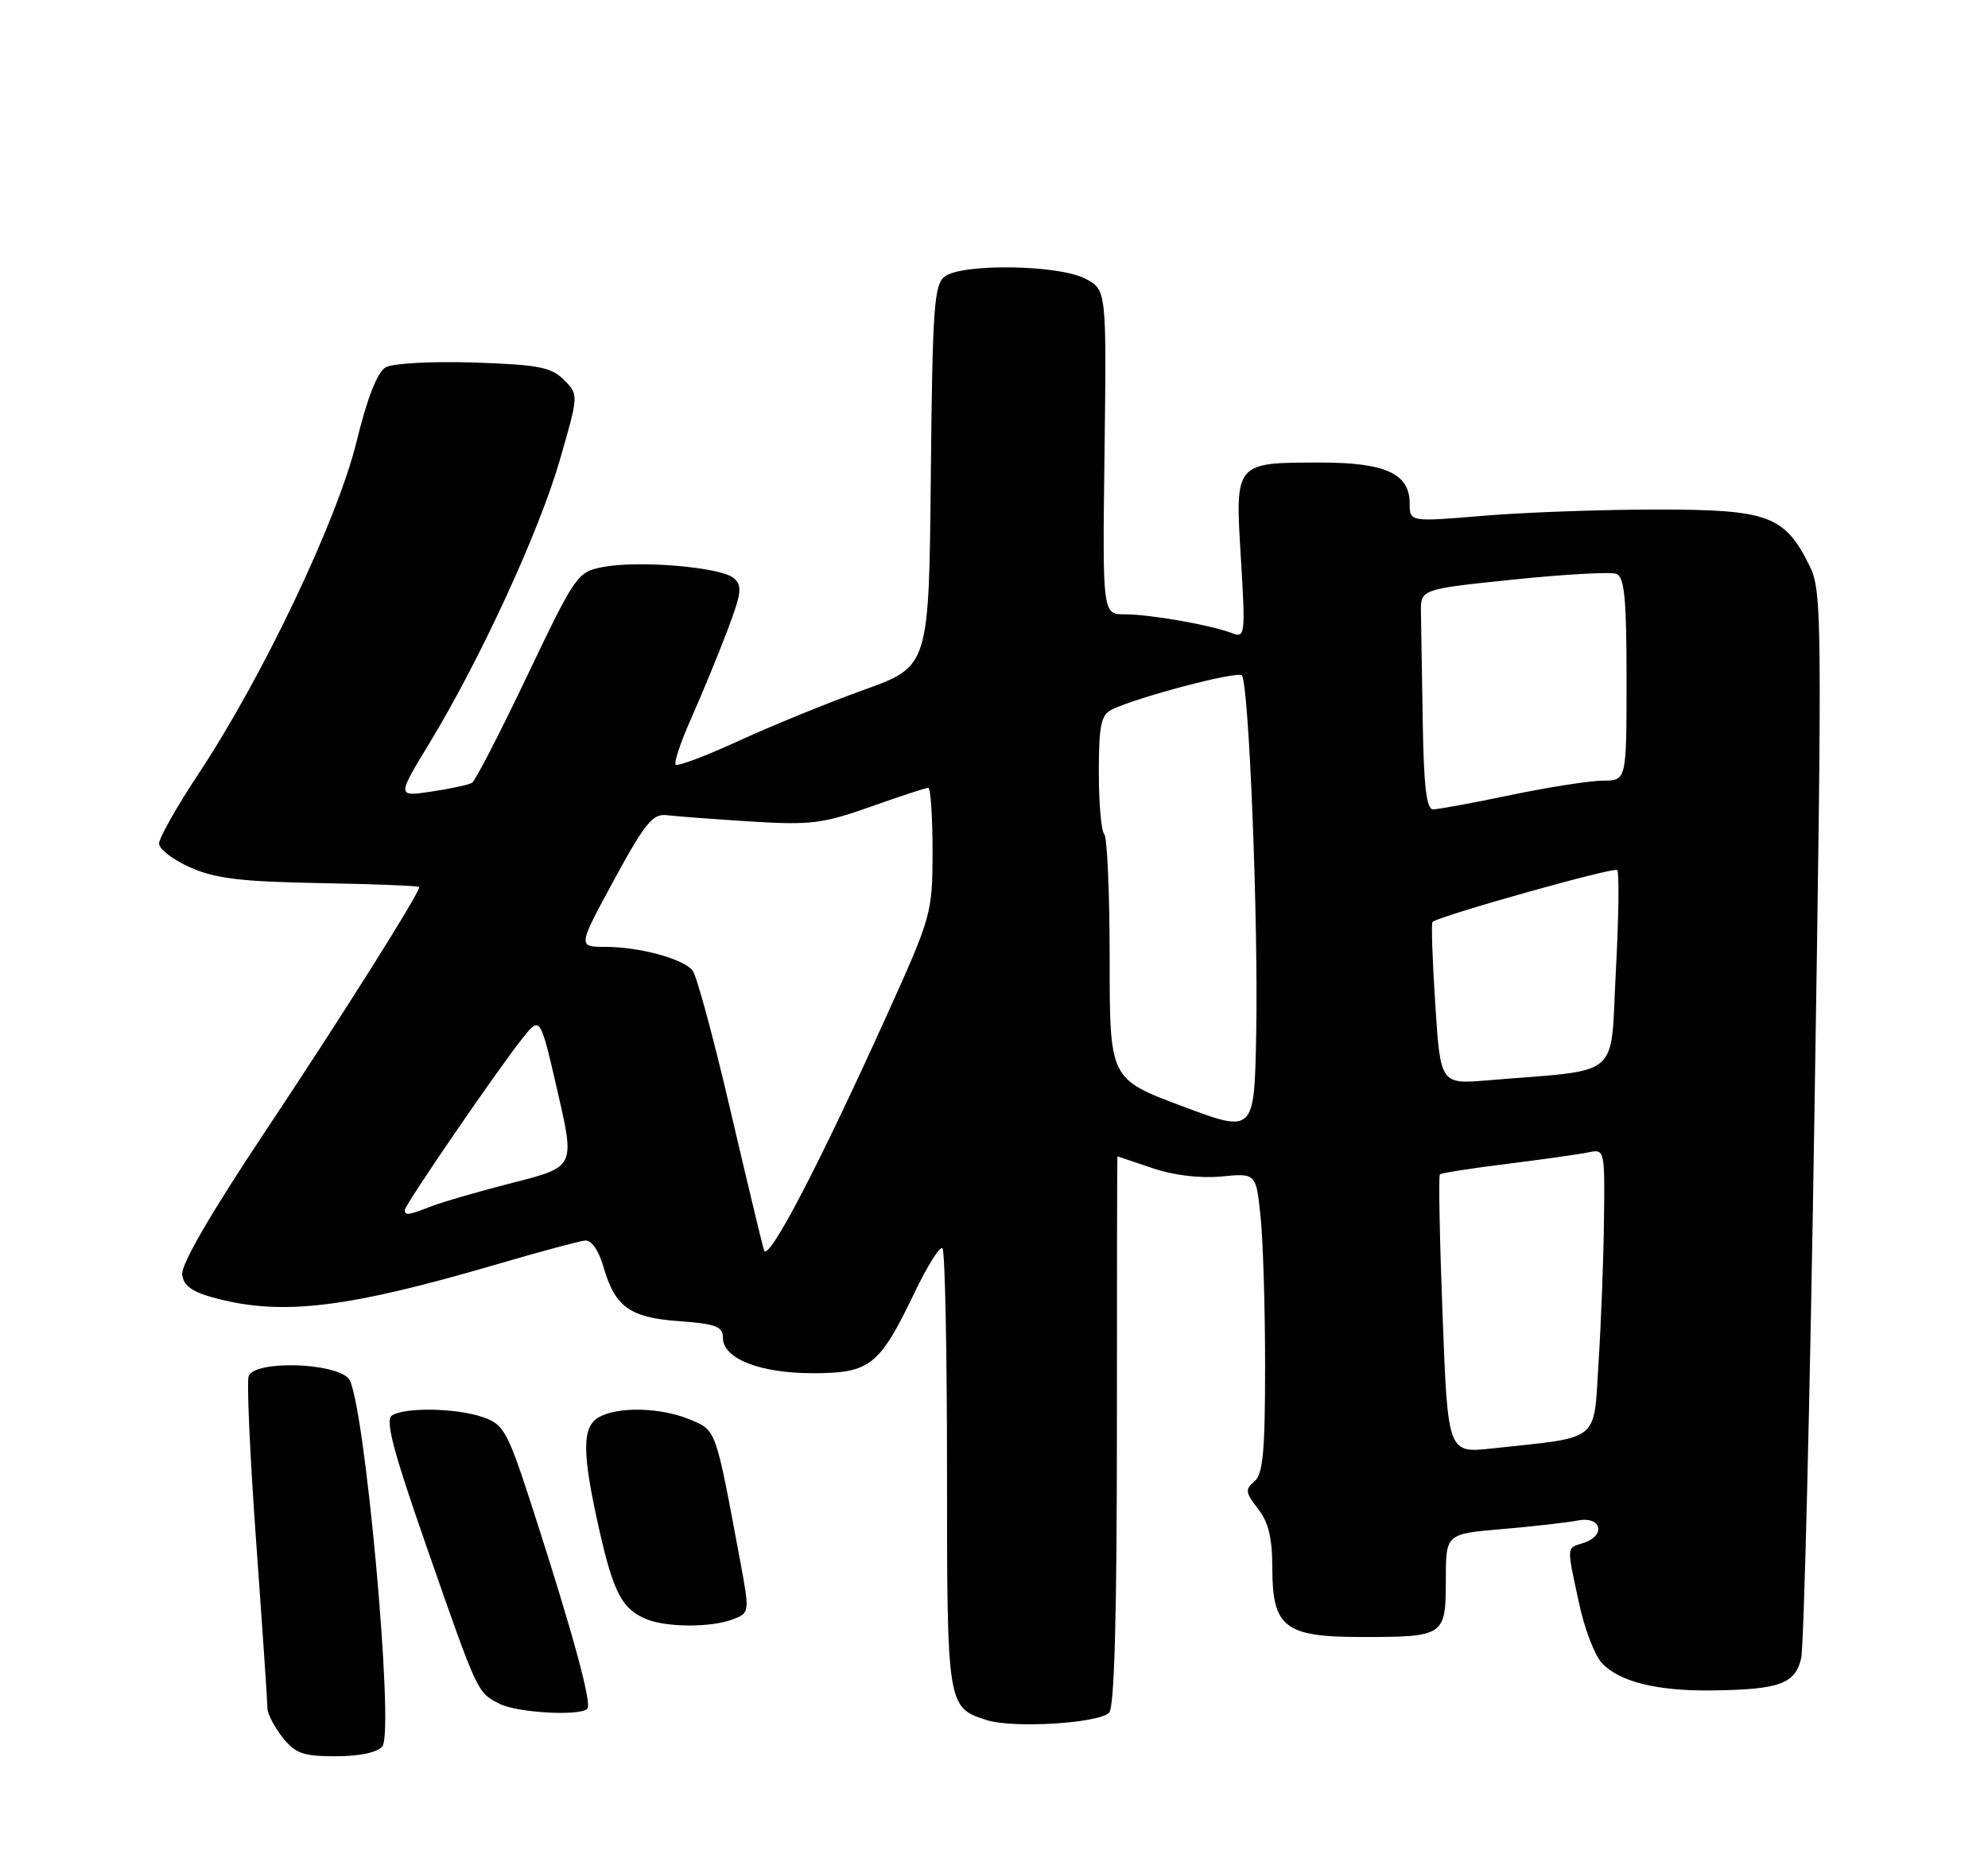 <?xml version="1.0" encoding="UTF-8" standalone="no"?>
<!DOCTYPE svg PUBLIC "-//W3C//DTD SVG 1.1//EN" "http://www.w3.org/Graphics/SVG/1.1/DTD/svg11.dtd" >
<svg xmlns="http://www.w3.org/2000/svg" xmlns:xlink="http://www.w3.org/1999/xlink" version="1.1" viewBox="0 0 275 256">
 <g >
 <path fill="currentColor"
d=" M 52.89 241.63 C 54.61 239.56 50.36 193.15 48.23 190.75 C 46.25 188.50 35.24 188.21 34.40 190.39 C 34.11 191.15 34.58 201.51 35.44 213.40 C 36.30 225.30 37.00 235.64 37.00 236.38 C 37.00 237.12 37.93 238.92 39.07 240.37 C 40.85 242.62 41.91 243.00 46.45 243.00 C 49.72 243.00 52.19 242.48 52.89 241.63 Z  M 153.43 236.97 C 154.15 236.24 154.50 223.59 154.50 197.95 C 154.50 177.08 154.53 160.00 154.57 160.00 C 154.61 160.00 156.78 160.73 159.40 161.62 C 162.33 162.62 165.99 163.06 168.95 162.78 C 173.75 162.32 173.75 162.32 174.37 168.31 C 174.72 171.60 175.00 180.92 175.00 189.02 C 175.00 200.84 174.71 204.00 173.51 204.99 C 172.21 206.07 172.28 206.54 174.01 208.75 C 175.47 210.59 176.00 212.80 176.00 216.98 C 176.00 225.17 177.73 226.50 188.35 226.50 C 199.80 226.50 200.00 226.36 200.00 218.65 C 200.00 212.23 200.00 212.23 207.75 211.57 C 212.01 211.21 216.74 210.67 218.25 210.38 C 221.55 209.73 222.21 212.48 219.00 213.50 C 216.66 214.24 216.70 213.76 218.42 221.79 C 219.16 225.26 220.56 228.97 221.54 230.04 C 223.93 232.69 229.22 234.01 237.00 233.89 C 246.18 233.76 248.31 232.98 249.15 229.46 C 249.54 227.83 250.37 193.97 250.99 154.20 C 252.07 85.18 252.04 81.74 250.31 78.27 C 246.85 71.32 244.63 70.50 229.18 70.50 C 221.66 70.50 210.89 70.89 205.25 71.36 C 195.00 72.22 195.00 72.22 195.00 69.66 C 195.00 65.54 191.66 64.00 182.71 64.00 C 170.77 64.00 170.84 63.92 171.65 77.21 C 172.29 87.89 172.24 88.31 170.41 87.60 C 167.49 86.47 159.10 85.00 155.61 85.00 C 152.50 85.00 152.50 85.00 152.79 62.55 C 153.07 40.09 153.07 40.09 150.09 38.54 C 146.39 36.63 133.15 36.43 130.70 38.25 C 129.21 39.36 128.99 42.50 128.76 65.86 C 128.50 92.21 128.50 92.21 119.50 95.45 C 114.55 97.23 106.78 100.40 102.23 102.49 C 97.68 104.58 93.74 106.07 93.47 105.80 C 93.20 105.53 94.16 102.65 95.61 99.40 C 97.05 96.16 99.29 90.73 100.58 87.34 C 102.60 82.01 102.72 81.01 101.47 79.97 C 99.66 78.47 88.43 77.51 83.49 78.44 C 79.87 79.12 79.66 79.41 72.94 93.48 C 69.18 101.37 65.74 108.04 65.30 108.31 C 64.86 108.58 62.34 109.13 59.70 109.52 C 54.90 110.24 54.90 110.24 59.45 102.75 C 66.47 91.18 74.63 73.44 77.47 63.55 C 80.05 54.61 80.05 54.61 78.00 52.55 C 76.25 50.80 74.43 50.45 65.54 50.16 C 59.82 49.97 54.34 50.27 53.37 50.81 C 52.20 51.47 50.83 54.97 49.31 61.15 C 46.68 71.91 36.39 93.56 27.56 106.91 C 24.50 111.53 22.00 115.95 22.00 116.71 C 22.00 117.48 23.95 118.98 26.34 120.03 C 29.80 121.56 33.42 122.00 44.34 122.19 C 51.85 122.32 58.00 122.57 58.00 122.73 C 58.00 123.63 47.24 140.71 36.80 156.38 C 29.12 167.92 25.00 175.02 25.20 176.38 C 25.42 177.96 26.64 178.80 30.00 179.67 C 39.21 182.06 48.17 180.96 69.00 174.85 C 74.78 173.16 80.15 171.72 80.94 171.64 C 81.80 171.56 82.82 173.00 83.46 175.23 C 85.07 180.84 87.10 182.31 93.97 182.80 C 99.02 183.17 100.00 183.54 100.00 185.09 C 100.00 187.99 105.10 190.00 112.45 190.00 C 120.35 190.00 121.65 188.97 126.45 178.97 C 128.26 175.18 130.03 172.36 130.37 172.71 C 130.72 173.05 131.00 186.90 131.00 203.48 C 131.00 236.11 131.02 236.25 136.50 238.00 C 140.16 239.16 151.95 238.45 153.43 236.97 Z  M 81.24 236.43 C 81.91 235.76 79.29 226.12 73.88 209.34 C 70.22 198.00 69.74 197.11 66.83 196.09 C 63.18 194.82 56.06 194.68 54.23 195.84 C 53.25 196.46 54.37 200.71 59.03 214.07 C 66.14 234.45 65.99 234.14 69.10 235.74 C 71.53 236.98 80.19 237.48 81.24 236.43 Z  M 101.30 224.08 C 103.72 223.16 103.72 223.16 102.36 215.83 C 98.95 197.52 99.10 197.94 95.44 196.41 C 91.47 194.75 85.66 194.58 82.93 196.04 C 80.47 197.35 80.47 200.93 82.92 211.77 C 84.88 220.42 86.08 222.68 89.47 224.05 C 92.25 225.18 98.36 225.19 101.30 224.08 Z  M 199.55 181.96 C 199.15 171.44 198.98 162.68 199.18 162.49 C 199.37 162.30 203.57 161.64 208.51 161.03 C 213.46 160.41 218.51 159.70 219.75 159.44 C 221.97 158.97 222.00 159.10 221.88 168.73 C 221.82 174.10 221.48 182.99 221.13 188.48 C 220.42 199.71 221.58 198.77 206.39 200.41 C 200.28 201.07 200.28 201.07 199.55 181.96 Z  M 105.69 173.00 C 105.43 172.18 103.32 163.40 101.01 153.50 C 98.70 143.60 96.36 134.95 95.80 134.27 C 94.46 132.64 88.44 131.01 83.71 131.01 C 79.92 131.00 79.92 131.00 84.94 121.75 C 89.21 113.89 90.31 112.54 92.23 112.79 C 93.48 112.94 98.67 113.34 103.78 113.66 C 112.10 114.18 113.81 113.97 120.43 111.62 C 124.49 110.18 128.08 109.00 128.41 109.00 C 128.73 109.00 129.00 112.94 129.00 117.75 C 128.99 126.35 128.88 126.74 122.66 140.50 C 113.29 161.24 106.25 174.72 105.69 173.00 Z  M 56.00 167.41 C 56.00 166.70 69.03 147.69 72.36 143.55 C 74.73 140.60 74.73 140.60 77.13 151.03 C 79.53 161.45 79.53 161.45 71.01 163.63 C 66.33 164.82 61.23 166.30 59.68 166.90 C 56.46 168.16 56.00 168.22 56.00 167.41 Z  M 163.50 153.04 C 153.50 149.29 153.50 149.29 153.50 132.73 C 153.50 123.62 153.16 115.83 152.75 115.42 C 152.34 115.00 152.00 111.16 152.00 106.87 C 152.00 100.44 152.31 98.92 153.75 98.20 C 157.19 96.49 171.14 92.81 171.78 93.45 C 172.76 94.42 174.08 127.55 173.77 143.15 C 173.50 156.80 173.50 156.80 163.50 153.04 Z  M 198.54 138.94 C 198.14 132.84 197.97 127.72 198.16 127.56 C 199.21 126.69 223.26 119.93 223.71 120.38 C 224.00 120.67 223.92 126.98 223.52 134.40 C 222.71 149.53 224.61 147.90 205.88 149.47 C 199.26 150.03 199.26 150.03 198.54 138.94 Z  M 196.81 100.00 C 196.70 93.40 196.59 86.54 196.56 84.76 C 196.50 81.52 196.50 81.52 209.35 80.19 C 216.41 79.46 222.83 79.10 223.60 79.40 C 224.71 79.83 225.00 82.85 225.00 93.97 C 225.00 108.00 225.00 108.00 221.75 108.01 C 219.96 108.02 214.22 108.91 209.00 110.00 C 203.78 111.09 198.94 111.98 198.25 111.99 C 197.33 112.00 196.95 108.84 196.81 100.00 Z "/>
</g>
</svg>